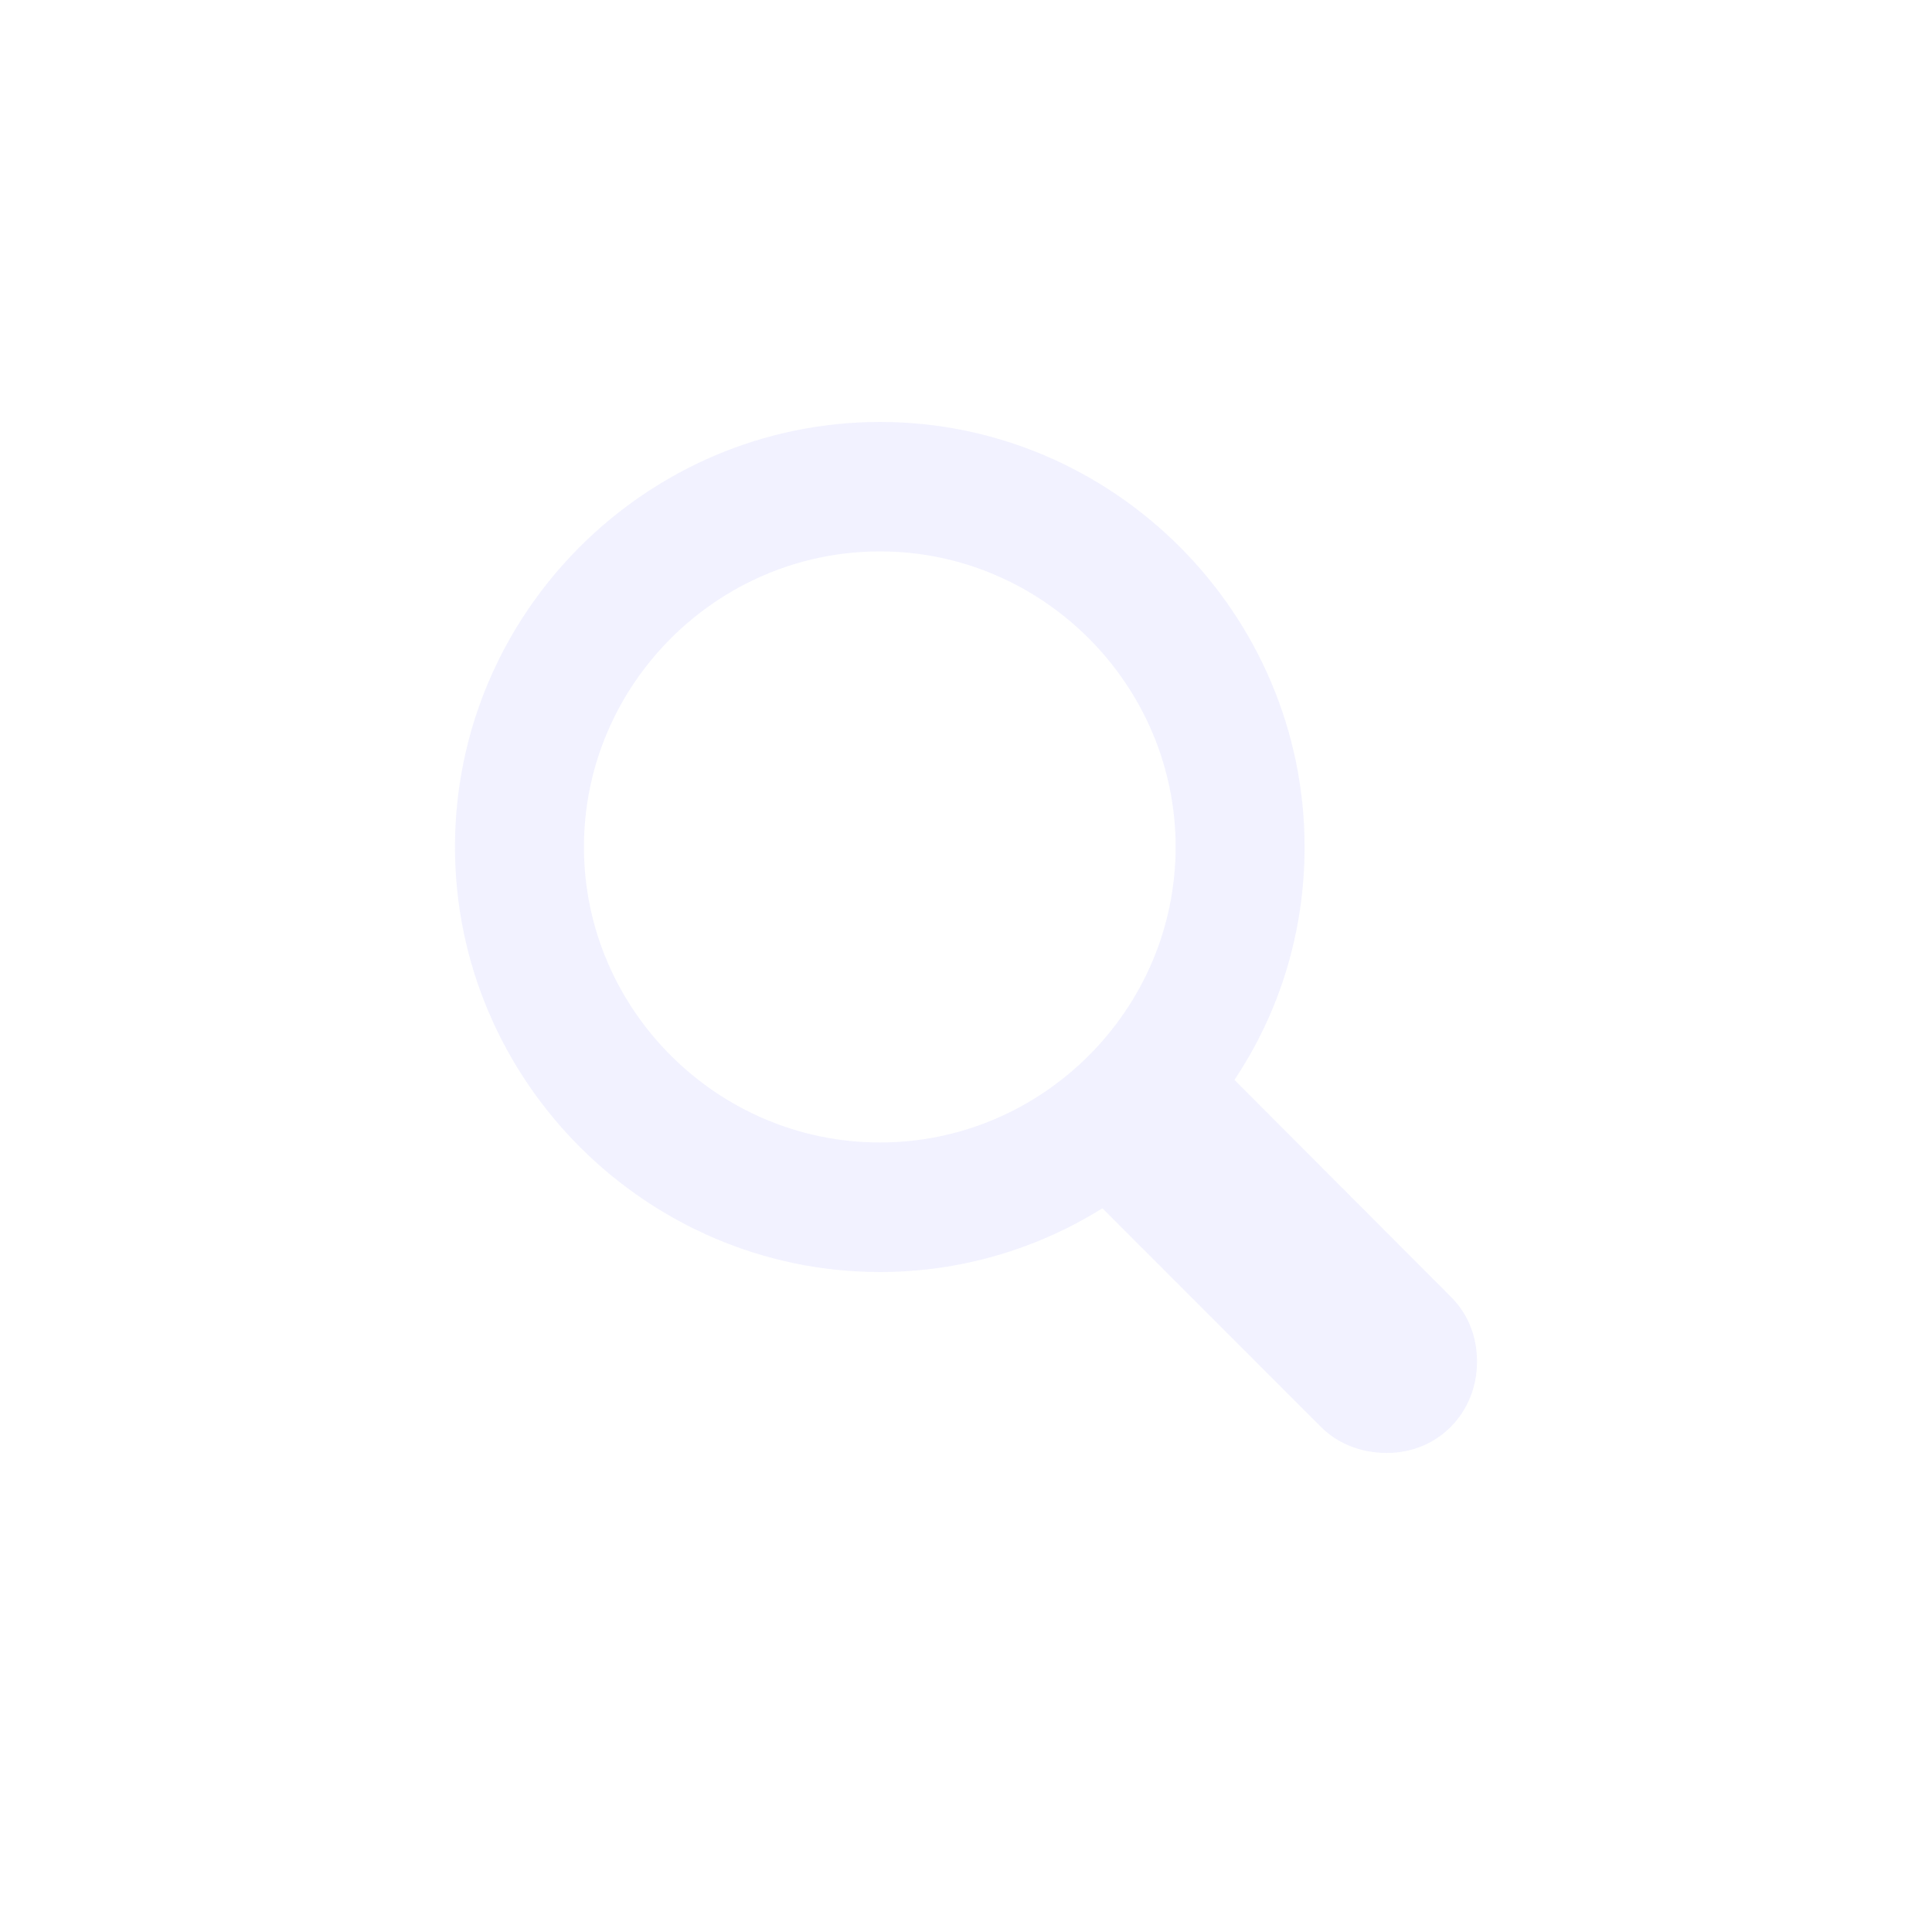 <svg width="20" height="20" viewBox="0 0 20 20" fill="none" xmlns="http://www.w3.org/2000/svg">
<path fill-rule="evenodd" clip-rule="evenodd" d="M15.29 14.096C15.29 14.623 14.889 15.041 14.356 15.041C14.103 15.041 13.856 14.953 13.675 14.772L11.412 12.508C10.742 12.926 9.95 13.168 9.11 13.168C6.693 13.168 4.71 11.185 4.71 8.768C4.71 6.345 6.693 4.368 9.11 4.368C11.527 4.368 13.505 6.351 13.505 8.768C13.505 9.658 13.241 10.487 12.779 11.179L15.021 13.426C15.207 13.613 15.29 13.849 15.29 14.096ZM6.045 8.768C6.045 10.449 7.424 11.827 9.11 11.827C10.791 11.827 12.17 10.449 12.17 8.768C12.17 7.087 10.791 5.708 9.11 5.708C7.424 5.708 6.045 7.087 6.045 8.768Z" fill="#E0E0FF" fill-opacity="0.4"/>
</svg>
